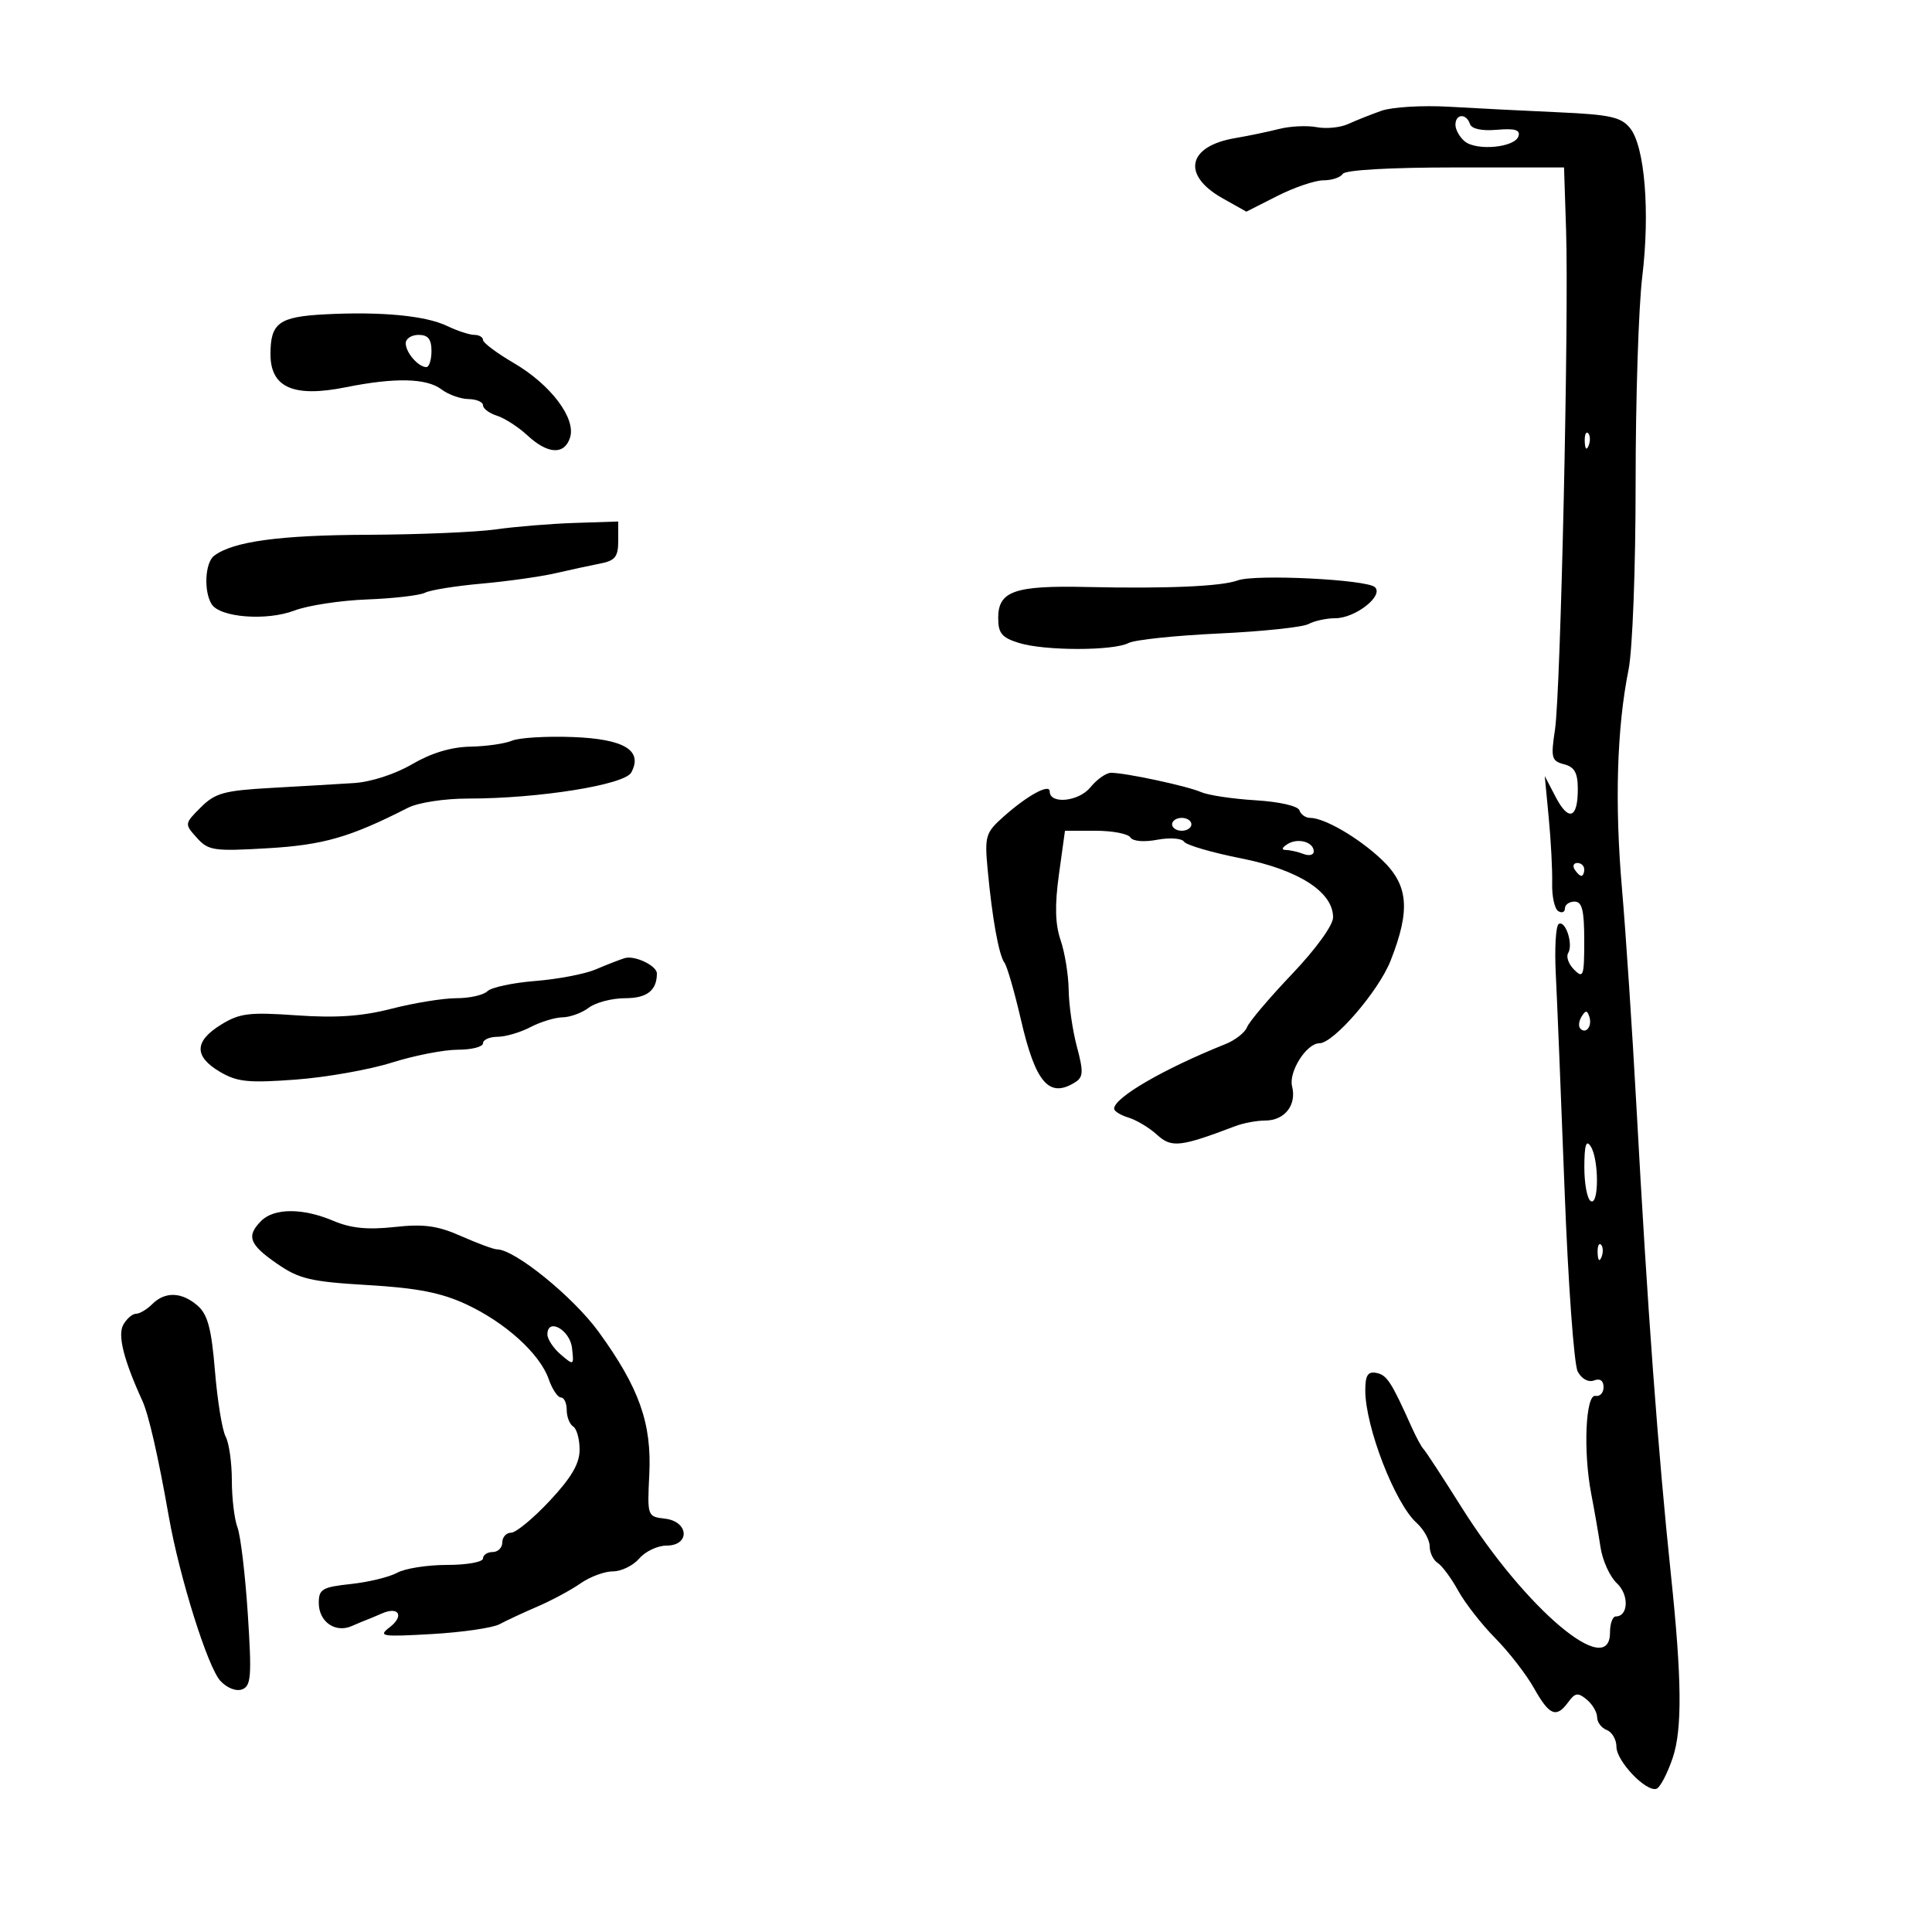 <svg xmlns="http://www.w3.org/2000/svg" width="300" height="300" viewBox="0 0 300 300" version="1.1">
	<path d="M 214.500 17.203 C 212.850 17.788, 210.520 18.716, 209.322 19.264 C 208.124 19.812, 205.931 20.029, 204.448 19.745 C 202.965 19.462, 200.345 19.587, 198.626 20.023 C 196.907 20.460, 193.827 21.101, 191.782 21.448 C 184.380 22.704, 183.450 27.198, 189.848 30.794 L 193.535 32.866 198.335 30.433 C 200.975 29.095, 204.203 28, 205.508 28 C 206.814 28, 208.160 27.550, 208.500 27 C 208.873 26.397, 215.821 26, 225.990 26 L 242.863 26 243.181 35.750 C 243.629 49.439, 242.338 107.506, 241.457 113.308 C 240.792 117.686, 240.918 118.166, 242.863 118.675 C 244.505 119.104, 245 120.003, 245 122.558 C 245 127.120, 243.568 127.610, 241.552 123.736 L 239.868 120.500 240.489 127 C 240.830 130.575, 241.069 135.151, 241.019 137.169 C 240.969 139.187, 241.395 141.126, 241.964 141.478 C 242.534 141.830, 243 141.641, 243 141.059 C 243 140.477, 243.675 140, 244.500 140 C 245.669 140, 246 141.341, 246 146.071 C 246 151.578, 245.855 151.997, 244.436 150.579 C 243.576 149.719, 243.155 148.558, 243.501 147.999 C 244.331 146.656, 243.089 142.827, 242.035 143.478 C 241.583 143.758, 241.379 147.252, 241.582 151.243 C 241.784 155.234, 242.398 170.318, 242.947 184.763 C 243.495 199.208, 244.413 211.904, 244.987 212.976 C 245.599 214.120, 246.644 214.690, 247.515 214.356 C 248.449 213.998, 249 214.383, 249 215.393 C 249 216.277, 248.438 216.888, 247.750 216.750 C 246.206 216.441, 245.818 225.422, 247.092 232 C 247.571 234.475, 248.217 238.189, 248.527 240.254 C 248.838 242.319, 249.983 244.838, 251.073 245.853 C 252.985 247.634, 252.867 251, 250.893 251 C 250.402 251, 250 252.125, 250 253.500 C 250 260.924, 236.869 249.831, 226.917 234 C 223.978 229.325, 221.331 225.275, 221.035 225 C 220.739 224.725, 219.892 223.150, 219.152 221.500 C 216.041 214.558, 215.348 213.498, 213.716 213.184 C 212.399 212.930, 212 213.560, 212 215.892 C 212 221.546, 216.589 233.413, 219.953 236.458 C 221.079 237.476, 222 239.118, 222 240.105 C 222 241.093, 222.563 242.260, 223.250 242.700 C 223.938 243.140, 225.366 245.075, 226.425 247 C 227.484 248.925, 230.074 252.243, 232.180 254.373 C 234.286 256.502, 236.990 259.990, 238.189 262.123 C 240.597 266.407, 241.665 266.840, 243.532 264.288 C 244.590 262.840, 245.032 262.782, 246.392 263.910 C 247.276 264.644, 248 265.879, 248 266.654 C 248 267.429, 248.675 268.322, 249.500 268.638 C 250.325 268.955, 251 270.127, 251 271.242 C 251 273.469, 255.606 278.298, 257.218 277.761 C 257.773 277.576, 258.906 275.416, 259.736 272.962 C 261.234 268.533, 261.160 260.703, 259.469 244.612 C 257.455 225.440, 255.833 203.440, 254.115 172 C 253.469 160.175, 252.454 144.875, 251.860 138 C 250.713 124.735, 251.064 113.021, 252.878 104 C 253.500 100.907, 253.981 88.215, 253.978 75 C 253.975 62.075, 254.437 47.675, 255.005 43 C 256.233 32.894, 255.400 22.715, 253.113 19.892 C 251.722 18.173, 250.004 17.794, 241.984 17.435 C 236.768 17.201, 229.125 16.814, 225 16.574 C 220.875 16.335, 216.150 16.618, 214.500 17.203 M 226 19.378 C 226 20.135, 226.646 21.291, 227.435 21.946 C 229.272 23.471, 235.210 22.915, 235.785 21.164 C 236.111 20.172, 235.250 19.911, 232.442 20.153 C 230.070 20.358, 228.506 20.017, 228.247 19.240 C 227.687 17.560, 226 17.663, 226 19.378 M 50.535 48.806 C 43.311 49.177, 42 50.129, 42 55.001 C 42 60.187, 45.587 61.761, 53.694 60.133 C 61.334 58.598, 66.233 58.709, 68.559 60.468 C 69.626 61.276, 71.513 61.951, 72.750 61.968 C 73.987 61.986, 75 62.420, 75 62.933 C 75 63.446, 75.980 64.176, 77.177 64.556 C 78.374 64.936, 80.507 66.316, 81.917 67.624 C 85.069 70.547, 87.653 70.670, 88.519 67.939 C 89.466 64.958, 85.510 59.718, 79.791 56.378 C 77.156 54.839, 75 53.224, 75 52.790 C 75 52.355, 74.394 52, 73.654 52 C 72.913 52, 71.001 51.373, 69.404 50.607 C 66.092 49.017, 59.210 48.361, 50.535 48.806 M 63 53.300 C 63 54.741, 64.954 57, 66.200 57 C 66.640 57, 67 55.875, 67 54.500 C 67 52.667, 66.467 52, 65 52 C 63.900 52, 63 52.585, 63 53.300 M 246.079 68.583 C 246.127 69.748, 246.364 69.985, 246.683 69.188 C 246.972 68.466, 246.936 67.603, 246.604 67.271 C 246.272 66.939, 246.036 67.529, 246.079 68.583 M 77 82.203 C 73.975 82.633, 64.975 83.010, 57 83.042 C 43.391 83.095, 36.169 84.085, 33.250 86.298 C 31.832 87.372, 31.608 91.833, 32.871 93.826 C 34.181 95.892, 41.407 96.445, 45.707 94.808 C 47.793 94.013, 52.875 93.237, 57 93.082 C 61.125 92.927, 65.175 92.456, 66 92.037 C 66.825 91.617, 70.771 90.983, 74.768 90.628 C 78.765 90.273, 83.940 89.544, 86.268 89.007 C 88.596 88.471, 91.737 87.791, 93.250 87.497 C 95.518 87.056, 96 86.437, 96 83.970 L 96 80.979 89.250 81.200 C 85.537 81.322, 80.025 81.773, 77 82.203 M 192.192 90.125 C 189.674 91.056, 181.175 91.427, 168.751 91.148 C 157.533 90.896, 155 91.782, 155 95.958 C 155 98.343, 155.565 99.019, 158.250 99.845 C 162.250 101.076, 172.877 101.077, 175.239 99.847 C 176.195 99.349, 182.495 98.685, 189.239 98.371 C 195.982 98.057, 202.258 97.395, 203.184 96.900 C 204.111 96.405, 205.973 96, 207.323 96 C 210.441 96, 214.895 92.523, 213.500 91.177 C 212.260 89.981, 194.899 89.123, 192.192 90.125 M 79.500 115.015 C 78.400 115.479, 75.475 115.896, 73 115.942 C 70.057 115.996, 66.943 116.937, 64 118.662 C 61.385 120.196, 57.615 121.422, 55 121.590 C 52.525 121.749, 46.727 122.089, 42.115 122.347 C 34.795 122.755, 33.407 123.139, 31.176 125.369 C 28.637 127.909, 28.633 127.937, 30.561 130.086 C 32.355 132.085, 33.180 132.207, 41.567 131.715 C 50.226 131.206, 54.330 130.023, 63.331 125.441 C 64.943 124.621, 68.986 124, 72.718 124 C 83.671 124, 97.001 121.867, 98.027 119.949 C 99.865 116.514, 96.933 114.744, 88.912 114.446 C 84.835 114.294, 80.600 114.550, 79.500 115.015 M 169.323 122.251 C 167.520 124.477, 163 124.938, 163 122.895 C 163 121.614, 159.530 123.513, 155.802 126.834 C 153.043 129.292, 152.880 129.836, 153.358 134.984 C 154.064 142.590, 155.096 148.310, 155.978 149.500 C 156.385 150.050, 157.535 154.033, 158.533 158.352 C 160.803 168.178, 162.916 170.603, 166.972 168.039 C 168.217 167.251, 168.255 166.403, 167.222 162.540 C 166.550 160.027, 165.975 156.065, 165.944 153.736 C 165.913 151.406, 165.350 147.925, 164.694 146 C 163.840 143.498, 163.767 140.575, 164.435 135.750 L 165.369 129 170.126 129 C 172.742 129, 175.169 129.464, 175.519 130.031 C 175.894 130.637, 177.608 130.789, 179.687 130.399 C 181.640 130.033, 183.505 130.166, 183.860 130.697 C 184.212 131.226, 188.193 132.389, 192.706 133.283 C 201.623 135.048, 207 138.494, 207 142.444 C 207 143.675, 204.331 147.362, 200.610 151.270 C 197.096 154.961, 193.959 158.665, 193.639 159.500 C 193.318 160.334, 191.806 161.518, 190.278 162.130 C 180.694 165.970, 173 170.435, 173 172.155 C 173 172.546, 174.012 173.172, 175.250 173.548 C 176.488 173.923, 178.475 175.121, 179.666 176.210 C 181.911 178.263, 183.257 178.115, 191.797 174.872 C 193.060 174.392, 195.143 174, 196.425 174 C 199.482 174, 201.370 171.612, 200.634 168.678 C 200.069 166.428, 202.880 162, 204.873 162 C 207.084 162, 214.067 153.905, 215.928 149.183 C 219.056 141.247, 218.711 137.406, 214.514 133.448 C 210.926 130.064, 205.658 127, 203.430 127 C 202.735 127, 201.991 126.472, 201.776 125.828 C 201.550 125.151, 198.660 124.491, 194.943 124.266 C 191.399 124.051, 187.600 123.480, 186.500 122.997 C 184.345 122.051, 174.781 120, 172.523 120 C 171.765 120, 170.325 121.013, 169.323 122.251 M 182 128 C 182 128.550, 182.675 129, 183.500 129 C 184.325 129, 185 128.550, 185 128 C 185 127.450, 184.325 127, 183.500 127 C 182.675 127, 182 127.450, 182 128 M 199.909 131.077 C 199.045 131.625, 198.951 131.975, 199.668 131.985 C 200.311 131.993, 201.548 132.273, 202.418 132.607 C 203.288 132.941, 204 132.764, 204 132.214 C 204 130.738, 201.530 130.051, 199.909 131.077 M 244.500 135 C 244.840 135.550, 245.316 136, 245.559 136 C 245.802 136, 246 135.550, 246 135 C 246 134.450, 245.523 134, 244.941 134 C 244.359 134, 244.160 134.450, 244.500 135 M 97 148.780 C 96.175 149.035, 94.150 149.823, 92.500 150.531 C 90.850 151.239, 86.635 152.046, 83.134 152.325 C 79.633 152.603, 76.281 153.319, 75.684 153.916 C 75.088 154.512, 72.926 155, 70.881 155 C 68.835 155, 64.313 155.732, 60.831 156.627 C 56.208 157.814, 52.223 158.093, 46.061 157.662 C 38.673 157.144, 37.209 157.326, 34.311 159.117 C 30.158 161.683, 30.103 164.039, 34.141 166.424 C 36.818 168.006, 38.552 168.185, 45.891 167.642 C 50.626 167.291, 57.353 166.103, 60.839 165.002 C 64.326 163.901, 68.938 163, 71.089 163 C 73.240 163, 75 162.550, 75 162 C 75 161.450, 76.013 160.997, 77.250 160.994 C 78.487 160.990, 80.789 160.315, 82.364 159.494 C 83.940 158.672, 86.190 157.986, 87.364 157.968 C 88.539 157.951, 90.374 157.276, 91.441 156.468 C 92.509 155.661, 95.048 155, 97.084 155 C 100.462 155, 102 153.798, 102 151.159 C 102 149.949, 98.541 148.304, 97 148.780 M 245.583 157.866 C 245.152 158.563, 245.070 159.403, 245.400 159.733 C 246.295 160.628, 247.271 159.312, 246.787 157.862 C 246.449 156.846, 246.213 156.846, 245.583 157.866 M 246.015 181.191 C 246.007 183.771, 246.450 186.160, 247 186.500 C 248.300 187.303, 248.300 180.011, 247 178 C 246.298 176.914, 246.026 177.794, 246.015 181.191 M 40.571 189.571 C 38.210 191.933, 38.686 193.230, 43.013 196.222 C 46.454 198.602, 48.227 199.021, 57.104 199.545 C 64.787 200, 68.506 200.725, 72.380 202.526 C 78.482 205.363, 83.829 210.210, 85.201 214.147 C 85.748 215.716, 86.602 217, 87.098 217 C 87.594 217, 88 217.873, 88 218.941 C 88 220.009, 88.450 221.160, 89 221.500 C 89.550 221.840, 90 223.461, 90 225.102 C 90 227.272, 88.735 229.438, 85.363 233.043 C 82.813 235.769, 80.113 238, 79.363 238 C 78.613 238, 78 238.675, 78 239.500 C 78 240.325, 77.325 241, 76.500 241 C 75.675 241, 75 241.450, 75 242 C 75 242.550, 72.495 243, 69.434 243 C 66.373 243, 62.886 243.545, 61.684 244.212 C 60.483 244.879, 57.250 245.666, 54.500 245.962 C 50.044 246.441, 49.500 246.760, 49.500 248.891 C 49.500 251.823, 52.045 253.616, 54.614 252.496 C 55.651 252.043, 56.725 251.595, 57 251.500 C 57.275 251.405, 58.307 250.973, 59.293 250.540 C 61.943 249.377, 62.810 250.924, 60.498 252.693 C 58.670 254.093, 59.228 254.182, 67.068 253.734 C 71.781 253.464, 76.506 252.777, 77.568 252.206 C 78.631 251.635, 81.300 250.392, 83.500 249.443 C 85.700 248.495, 88.694 246.882, 90.154 245.859 C 91.614 244.837, 93.877 244, 95.182 244 C 96.487 244, 98.326 243.100, 99.268 242 C 100.210 240.900, 102.110 240, 103.490 240 C 107.196 240, 106.980 236.246, 103.250 235.816 C 100.525 235.503, 100.503 235.440, 100.821 228.974 C 101.214 221.001, 99.256 215.485, 92.954 206.806 C 89.012 201.377, 79.922 194, 77.175 194 C 76.669 194, 74.170 193.078, 71.622 191.951 C 67.927 190.317, 65.827 190.029, 61.245 190.530 C 57.082 190.985, 54.476 190.723, 51.782 189.579 C 47.044 187.567, 42.579 187.564, 40.571 189.571 M 248.079 194.583 C 248.127 195.748, 248.364 195.985, 248.683 195.188 C 248.972 194.466, 248.936 193.603, 248.604 193.271 C 248.272 192.939, 248.036 193.529, 248.079 194.583 M 23.643 202.500 C 22.818 203.325, 21.683 204, 21.121 204 C 20.559 204, 19.669 204.770, 19.142 205.711 C 18.241 207.322, 19.203 211.159, 22.100 217.500 C 23.091 219.671, 24.552 226.059, 26.215 235.500 C 27.880 244.946, 32.263 258.905, 34.226 261.012 C 35.263 262.126, 36.683 262.675, 37.607 262.321 C 38.993 261.789, 39.106 260.271, 38.477 250.605 C 38.079 244.497, 37.359 238.458, 36.877 237.185 C 36.395 235.912, 36 232.620, 36 229.869 C 36 227.119, 35.565 224.056, 35.034 223.064 C 34.503 222.071, 33.758 217.488, 33.378 212.880 C 32.838 206.318, 32.255 204.120, 30.691 202.750 C 28.242 200.604, 25.632 200.511, 23.643 202.500 M 85 207.204 C 85 207.948, 85.932 209.354, 87.071 210.329 C 89.100 212.066, 89.136 212.045, 88.821 209.310 C 88.496 206.481, 85 204.555, 85 207.204" stroke="none" fill="black" fill-rule="evenodd"/>
</svg>